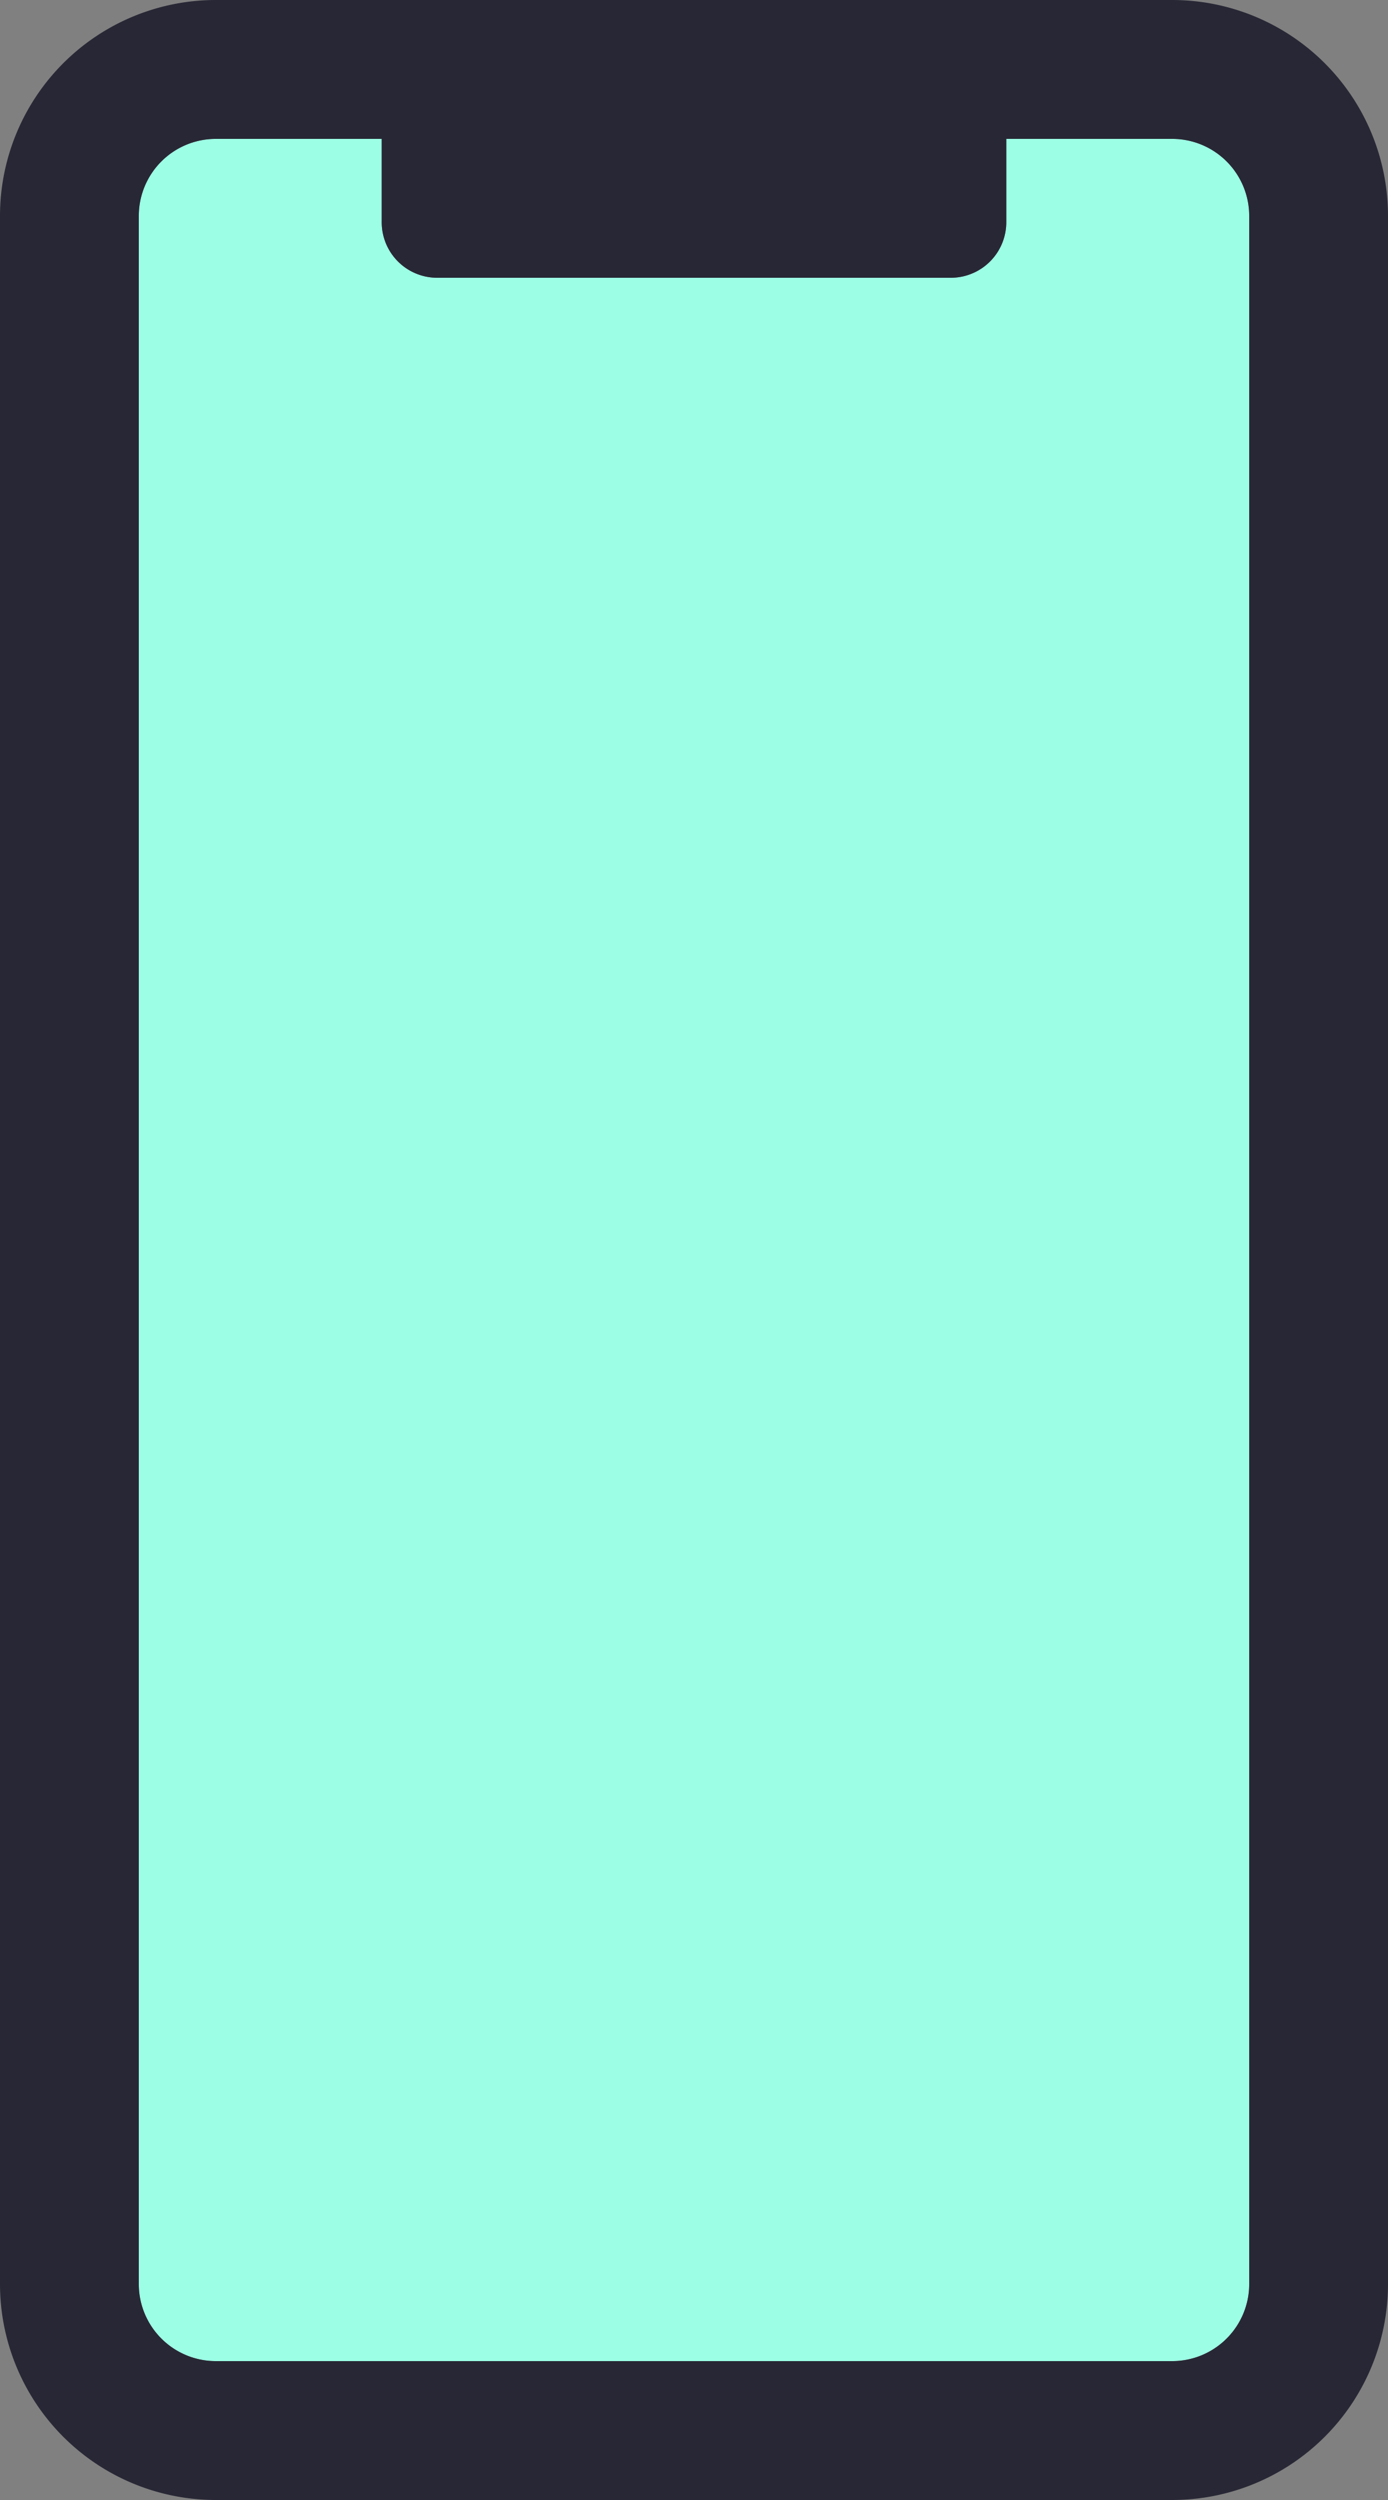 <svg xmlns="http://www.w3.org/2000/svg" viewBox="0 0 20 36"><rect x="0" y="0" width="20" height="36" fill="#808080" stroke="none"/><path d="M16.89,2H14.5V3.2a.8.8,0,0,1-.8.8H6.3a.8.8,0,0,1-.8-.8V2H3.11A1.11,1.11,0,0,0,2,3.11V32.89A1.11,1.11,0,0,0,3.11,34H16.89A1.11,1.11,0,0,0,18,32.89V3.11A1.11,1.11,0,0,0,16.89,2Z" style="fill:#9cffe5"/><path d="M16.89,0H3.11A3.11,3.11,0,0,0,0,3.11V32.89A3.11,3.11,0,0,0,3.11,36H16.89A3.11,3.11,0,0,0,20,32.89V3.11A3.11,3.11,0,0,0,16.89,0ZM18,32.89A1.11,1.11,0,0,1,16.89,34H3.11A1.11,1.11,0,0,1,2,32.89V3.11A1.11,1.11,0,0,1,3.11,2H5.5V3.2a.8.8,0,0,0,.8.8h7.4a.8.8,0,0,0,.8-.8V2h2.39A1.11,1.11,0,0,1,18,3.11Z" style="fill:#282735"/></svg>